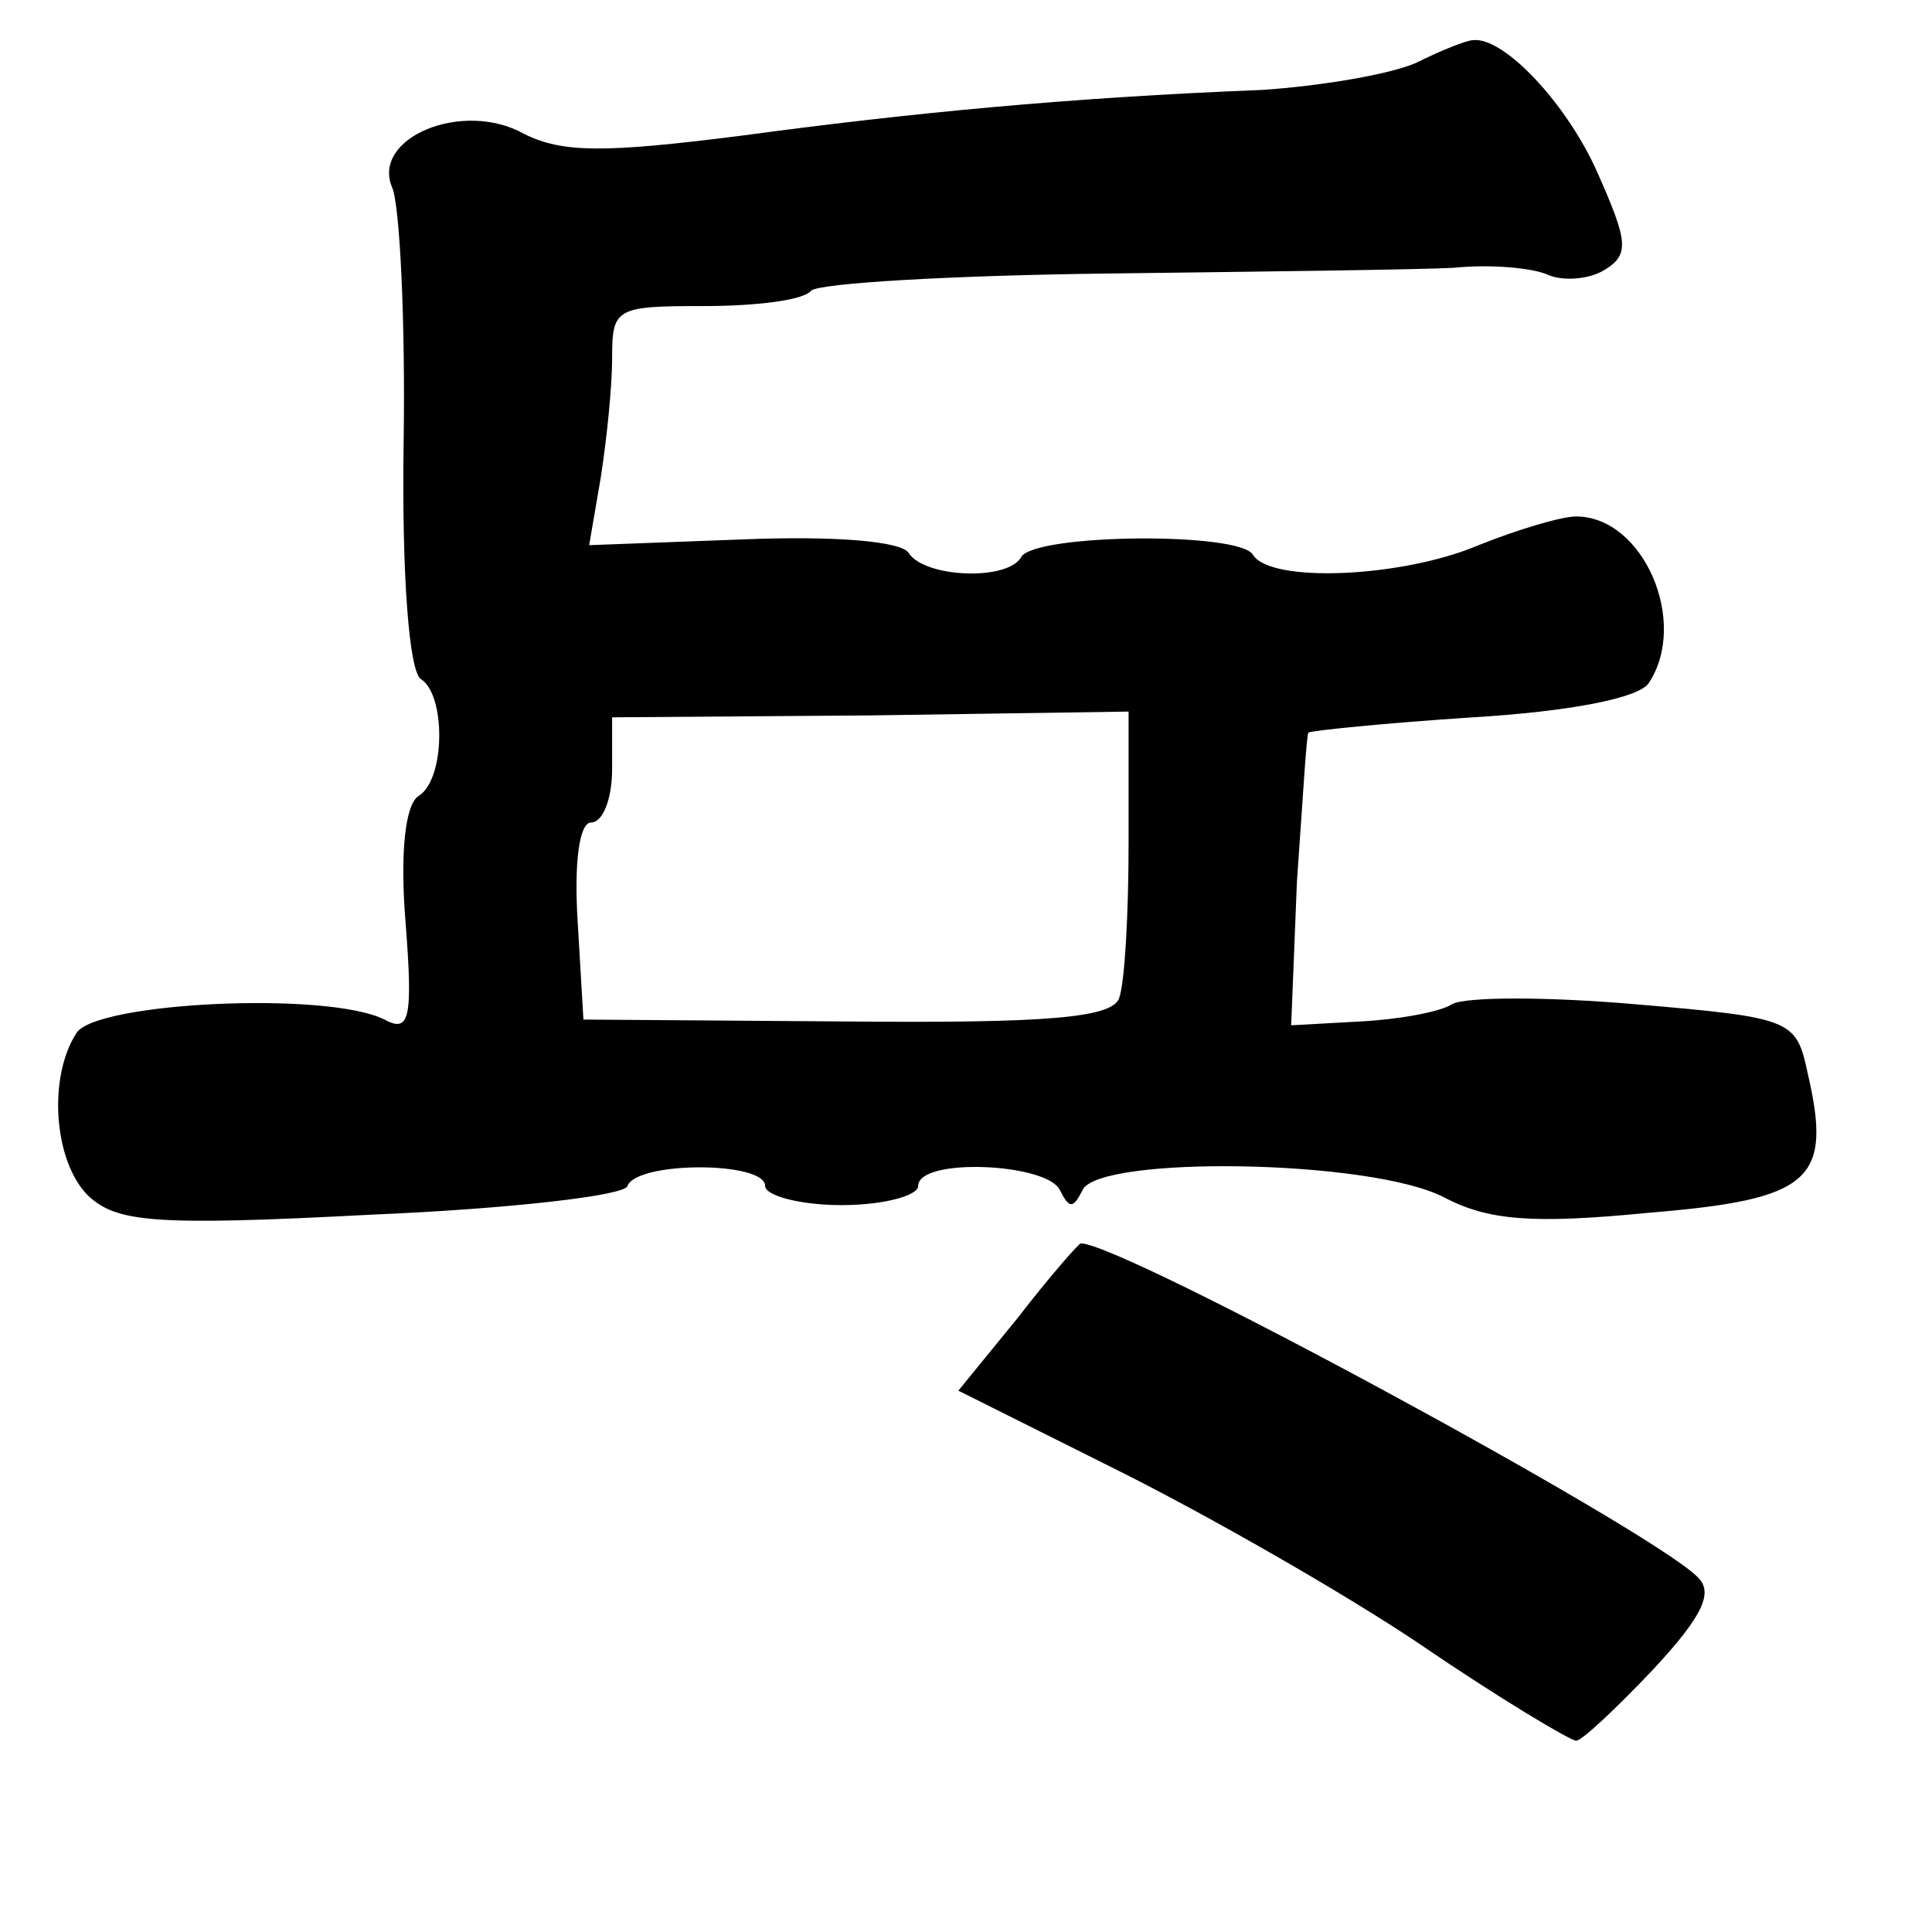 <?xml version="1.0" standalone="no"?>
<!DOCTYPE svg PUBLIC "-//W3C//DTD SVG 20010904//EN"
 "http://www.w3.org/TR/2001/REC-SVG-20010904/DTD/svg10.dtd">
<svg version="1.0" xmlns="http://www.w3.org/2000/svg"
 width="101pt" height="101pt" viewBox="0 0 101 101"
 preserveAspectRatio="xMidYMid meet">
<g transform="translate(0,101) scale(0.1,-0.1)"
fill="#000000" stroke="none">
<path d="M740 977 c-14 -6 -50 -12 -80 -14 -101 -4 -184 -12 -273 -24 -71 -9
-93 -9 -113 1 -32 18 -80 -2 -69 -28 4 -9 7 -70 6 -134 -1 -70 3 -119 9 -123
13 -8 13 -52 -1 -61 -7 -4 -10 -29 -7 -66 4 -51 2 -58 -11 -51 -30 15 -151 9
-161 -7 -15 -23 -12 -67 6 -85 15 -14 34 -16 148 -10 72 3 133 10 134 15 5 13
72 13 72 0 0 -5 18 -10 40 -10 22 0 40 5 40 10 0 15 67 12 74 -2 5 -10 7 -10
12 0 9 18 151 16 189 -4 23 -12 46 -14 107 -8 85 7 96 17 83 73 -6 28 -8 29
-90 36 -46 4 -89 4 -96 0 -6 -4 -28 -8 -48 -9 l-36 -2 3 75 c3 42 5 77 6 78 1
1 40 5 86 8 50 3 87 10 92 18 21 32 -3 87 -38 87 -8 0 -31 -7 -51 -15 -40 -17
-109 -20 -118 -5 -7 12 -113 11 -121 -1 -7 -13 -51 -11 -59 2 -4 6 -38 9 -87
7 l-80 -3 6 35 c3 19 6 47 6 63 0 26 2 27 48 27 27 0 52 3 56 8 4 4 74 8 154
9 81 1 163 2 182 3 19 2 42 0 50 -4 8 -3 21 -2 29 3 13 8 12 15 -4 51 -16 36
-49 71 -65 69 -3 0 -16 -5 -30 -12z m-150 -407 c0 -38 -2 -74 -5 -82 -4 -10
-37 -13 -143 -12 l-137 1 -3 51 c-2 32 1 52 7 52 6 0 11 12 11 28 l0 27 135 1
135 2 0 -68z"/>
<path d="M532 321 l-31 -38 84 -42 c46 -23 118 -64 158 -91 41 -28 78 -50 81
-50 3 0 21 17 40 37 27 29 32 41 23 49 -27 26 -300 174 -322 174 -1 0 -16 -17
-33 -39z"/>
</g>
</svg>
